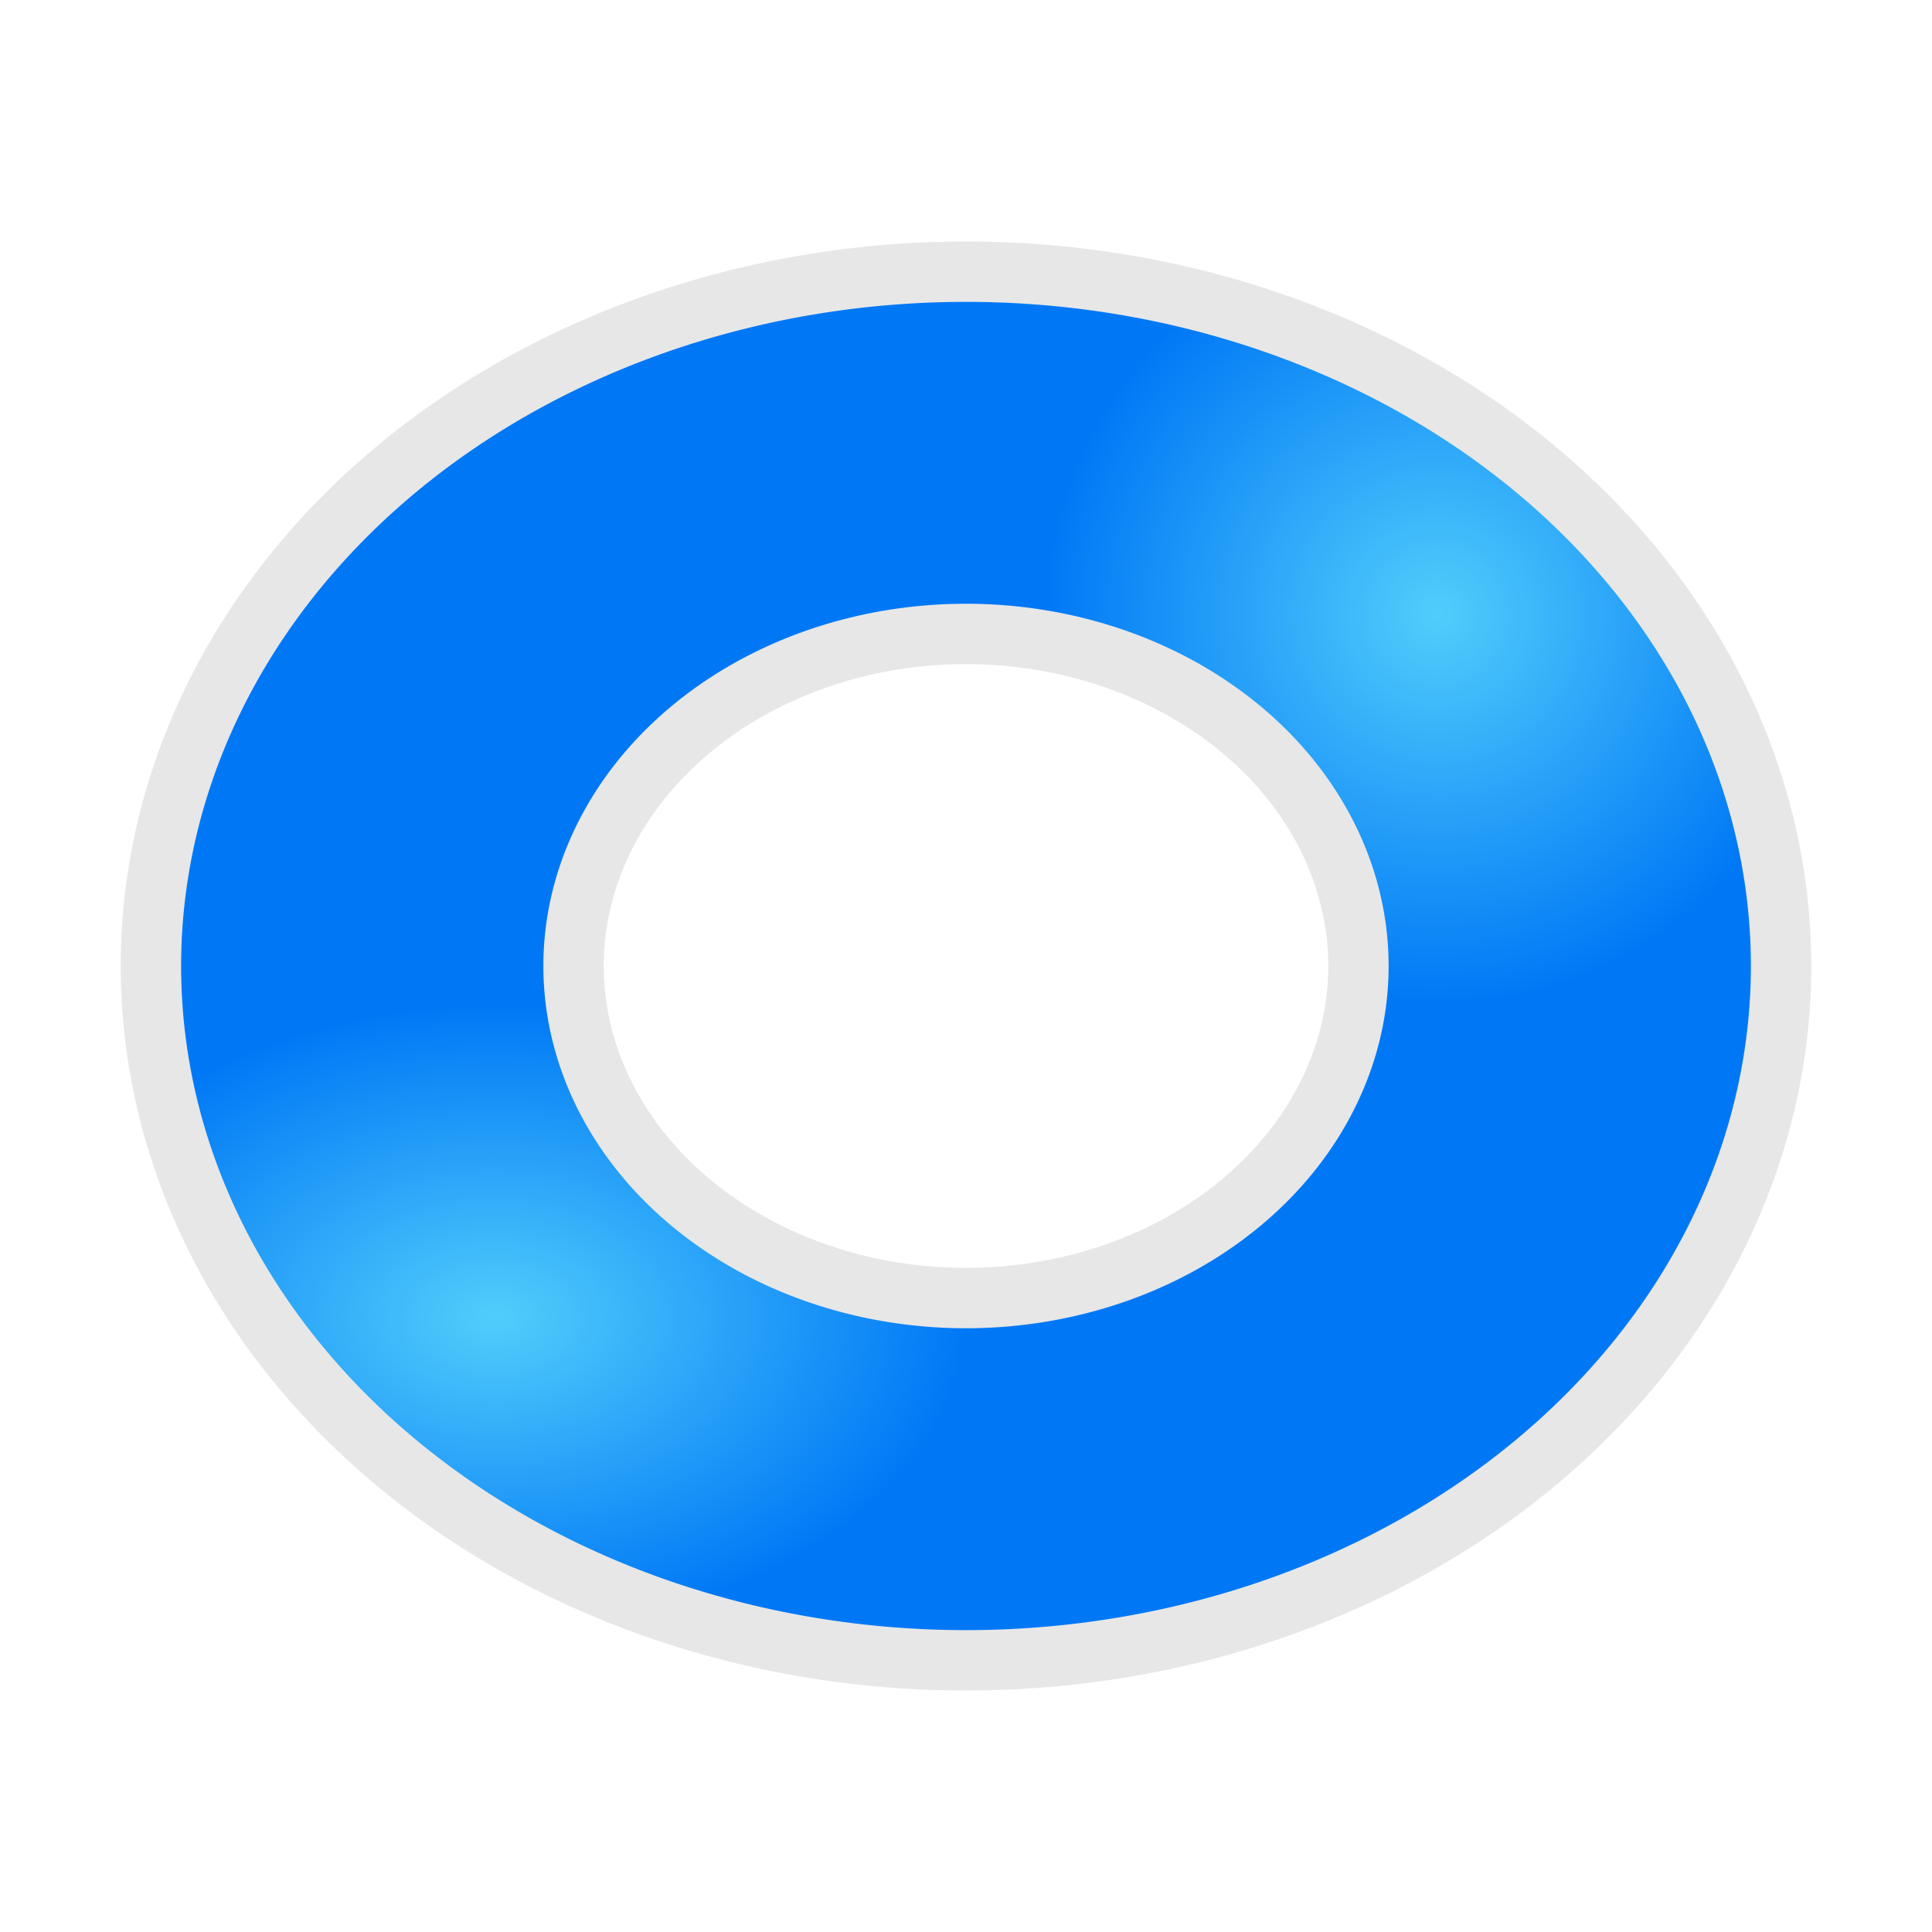 <svg viewBox="0 0 32 32" xmlns="http://www.w3.org/2000/svg" xmlns:xlink="http://www.w3.org/1999/xlink"><radialGradient id="a" cx="17.996" cy="7.046" fx="17.996" fy="7.046" gradientTransform="matrix(-.78 -0 0 -.518 22.237 25.471)" gradientUnits="userSpaceOnUse" r="10" xlink:href="#b"/><radialGradient id="b" cx="11" cy="5" gradientTransform="translate(-51.119 17.831)" gradientUnits="userSpaceOnUse" r="8"><stop offset="0" stop-color="#51cdfb"/><stop offset="1" stop-color="#0078f6"/></radialGradient><radialGradient id="c" cx="17.996" cy="7.046" fx="17.996" fy="7.046" gradientTransform="matrix(.65 -0 0 .647 12.103 5.617)" gradientUnits="userSpaceOnUse" r="10" xlink:href="#b"/><path d="m16 5a13 11 0 0 0 -13 11 13 11 0 0 0 13 11 13 11 0 0 0 13-11 13 11 0 0 0 -13-11zm0 5a7 6 0 0 1 7 6 7 6 0 0 1 -7 6 7 6 0 0 1 -7-6 7 6 0 0 1 7-6z" fill="none" stroke="#e7e7e7" stroke-width="2"/><path d="m16 5v5a7 6 0 0 1 7 6 7 6 0 0 1 -7 6v5a13 11 0 0 0 13-11 13 11 0 0 0 -13-11z" fill="url(#c)"/><path d="m16 5a13 11 0 0 0 -13 11 13 11 0 0 0 13 11v-5a7 6 0 0 1 -7-6 7 6 0 0 1 7-6z" fill="url(#a)"/></svg>